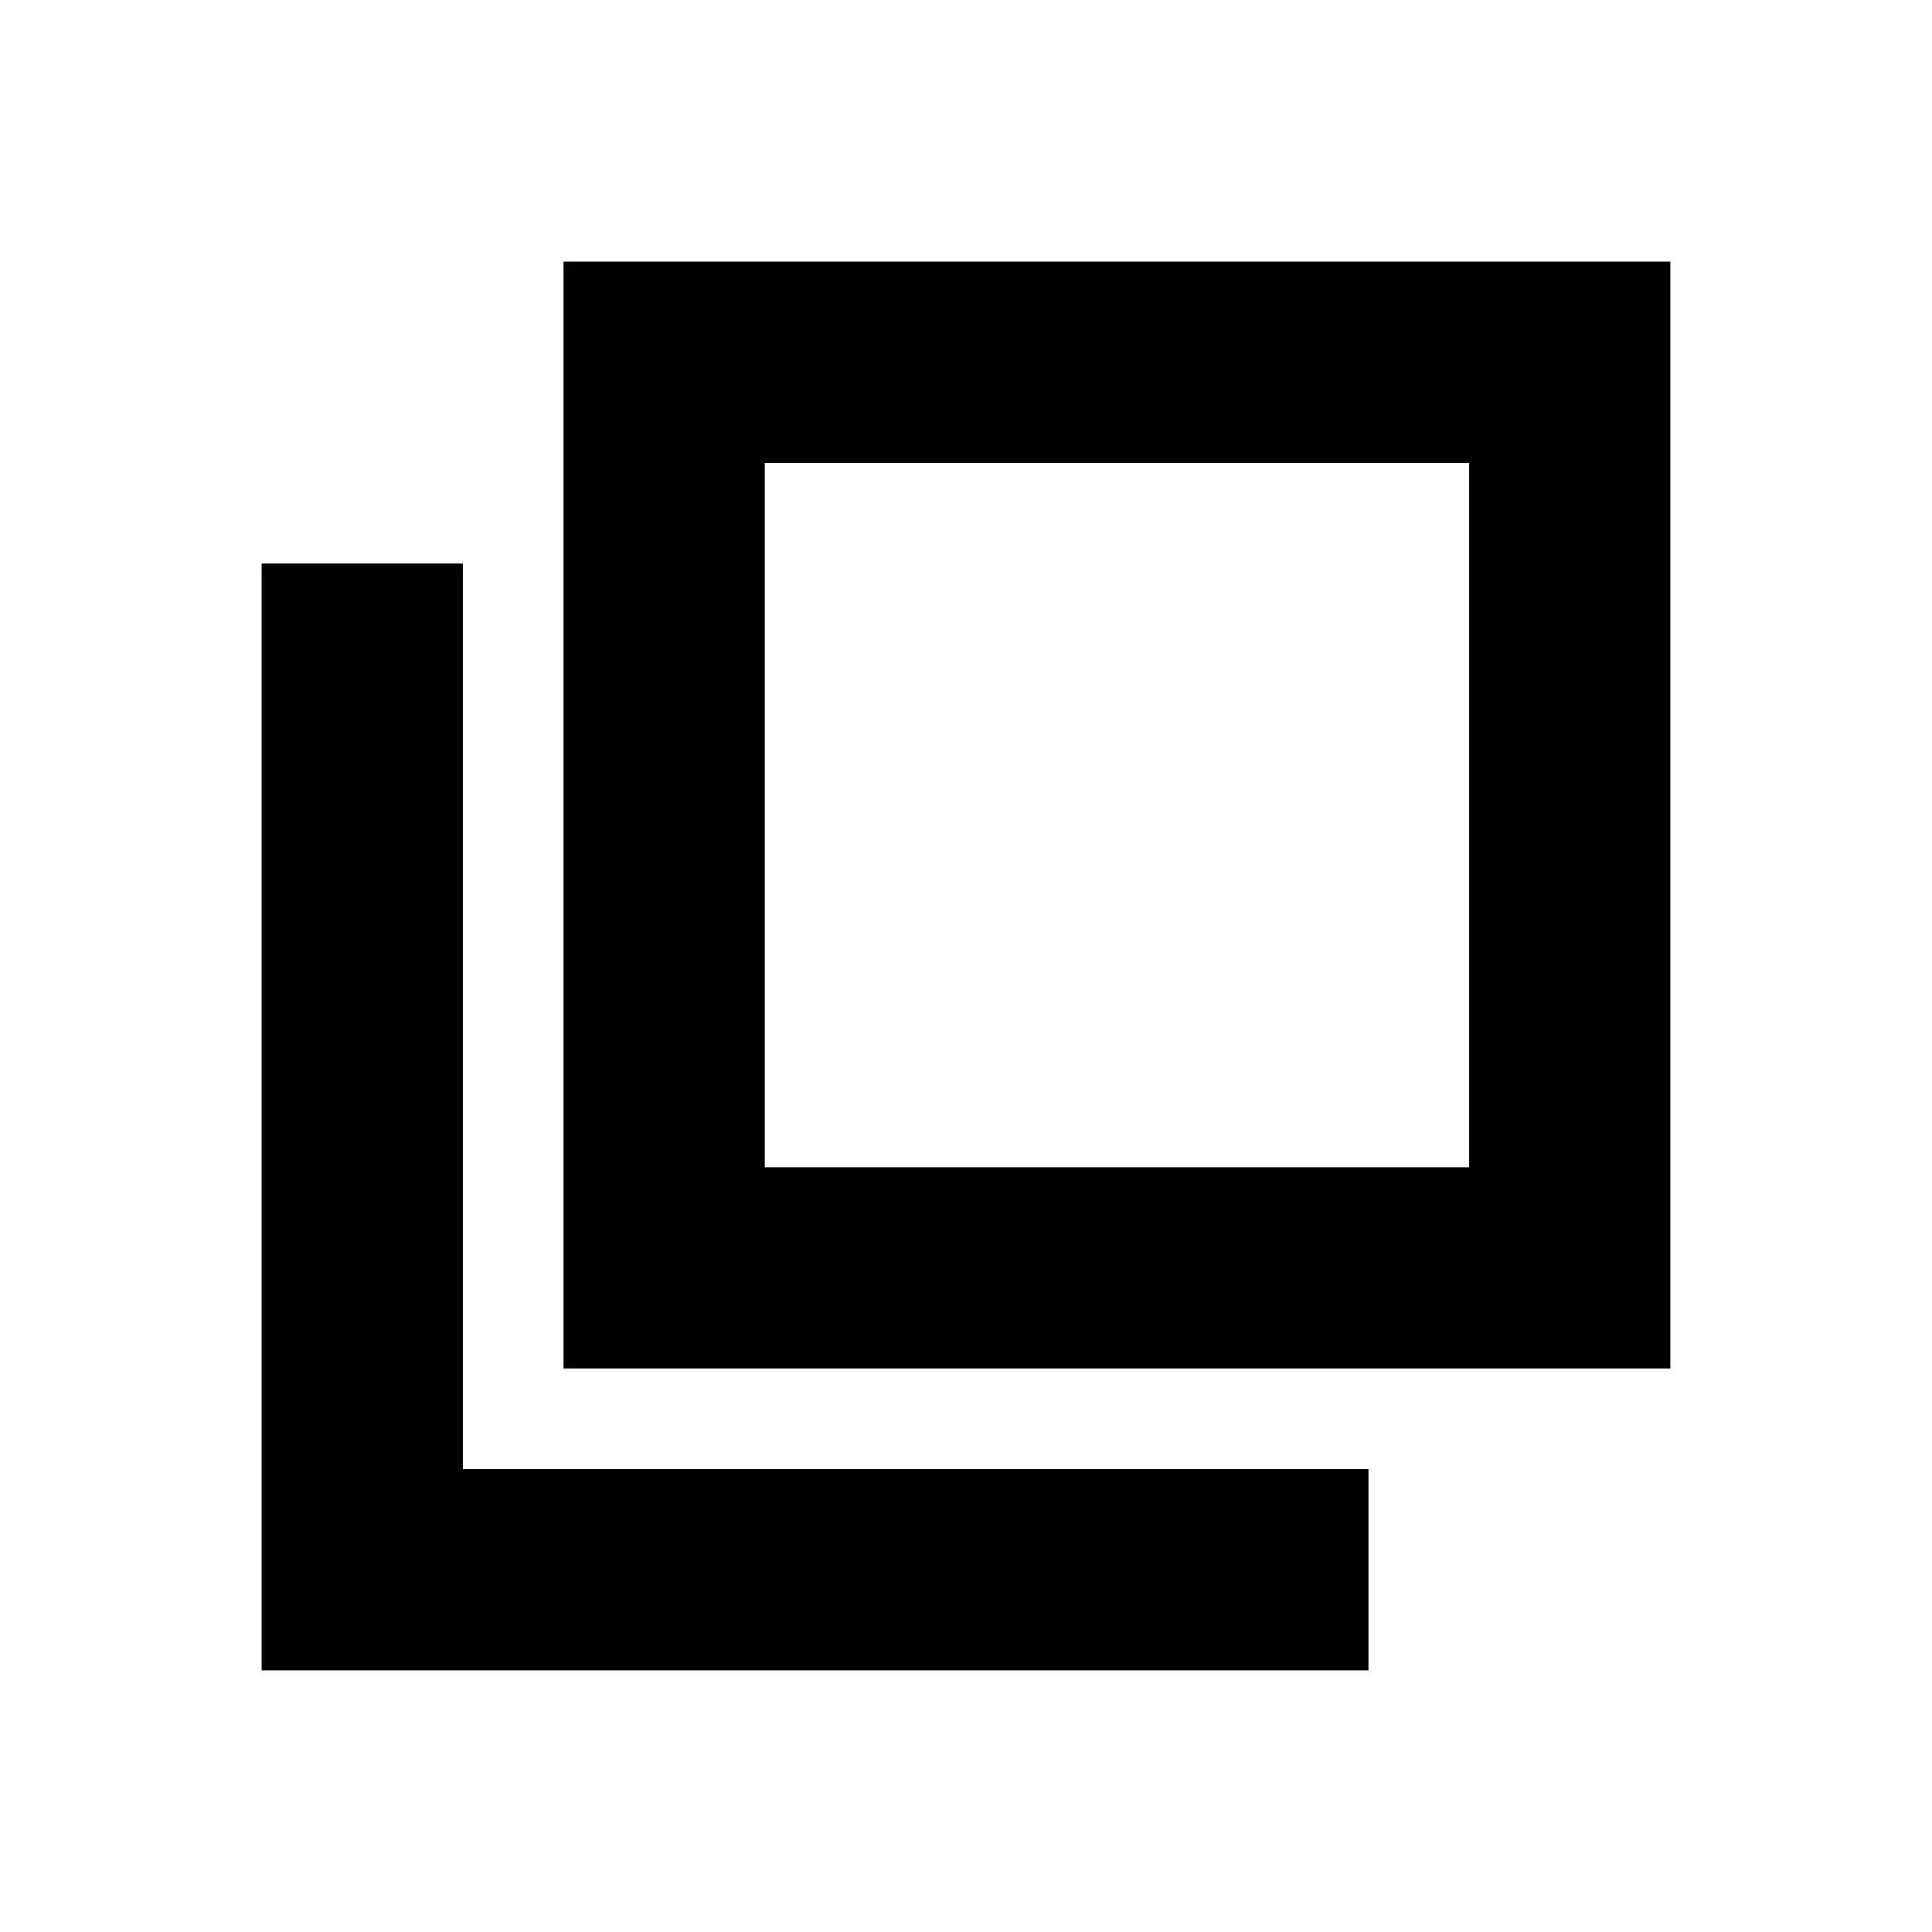 <!DOCTYPE svg PUBLIC "-//W3C//DTD SVG 1.1//EN" "http://www.w3.org/Graphics/SVG/1.1/DTD/svg11.dtd">
<!-- Uploaded to: SVG Repo, www.svgrepo.com, Transformed by: SVG Repo Mixer Tools -->
<svg width="800px" height="800px" viewBox="-1.6 -1.6 19.20 19.20" xmlns:dc="http://purl.org/dc/elements/1.1/" xmlns:cc="http://creativecommons.org/ns#" xmlns:rdf="http://www.w3.org/1999/02/22-rdf-syntax-ns#" xmlns="http://www.w3.org/2000/svg" id="svg2" version="1.1" fill="#000000">
<g id="SVGRepo_bgCarrier" stroke-width="0"/>
<g id="SVGRepo_tracerCarrier" stroke-linecap="round" stroke-linejoin="round"/>
<g id="SVGRepo_iconCarrier">  <g id="layer3" style="display:inline" transform="matrix(.7 0 0 .7 .3 -6.7)"> <path style="display:inline;opacity:1;fill:#000000;fill-opacity:1;stroke:none;stroke-width:2.75;stroke-linecap:butt;stroke-linejoin:bevel;stroke-miterlimit:4;stroke-dasharray:none;stroke-dashoffset:1;stroke-opacity:1" d="M3.857 15.286H1V31h15.714v-2.857H3.857z" id="rect4148-4"/> <path style="opacity:1;fill:#000000;fill-opacity:1;stroke:none;stroke-width:2.75;stroke-linecap:butt;stroke-linejoin:miter;stroke-miterlimit:4;stroke-dasharray:none;stroke-dashoffset:1;stroke-opacity:1" d="M5.286 11v15.714H21V11zm2.857 2.857h10v10h-10z" id="rect4148"/> </g> </g>
</svg>
